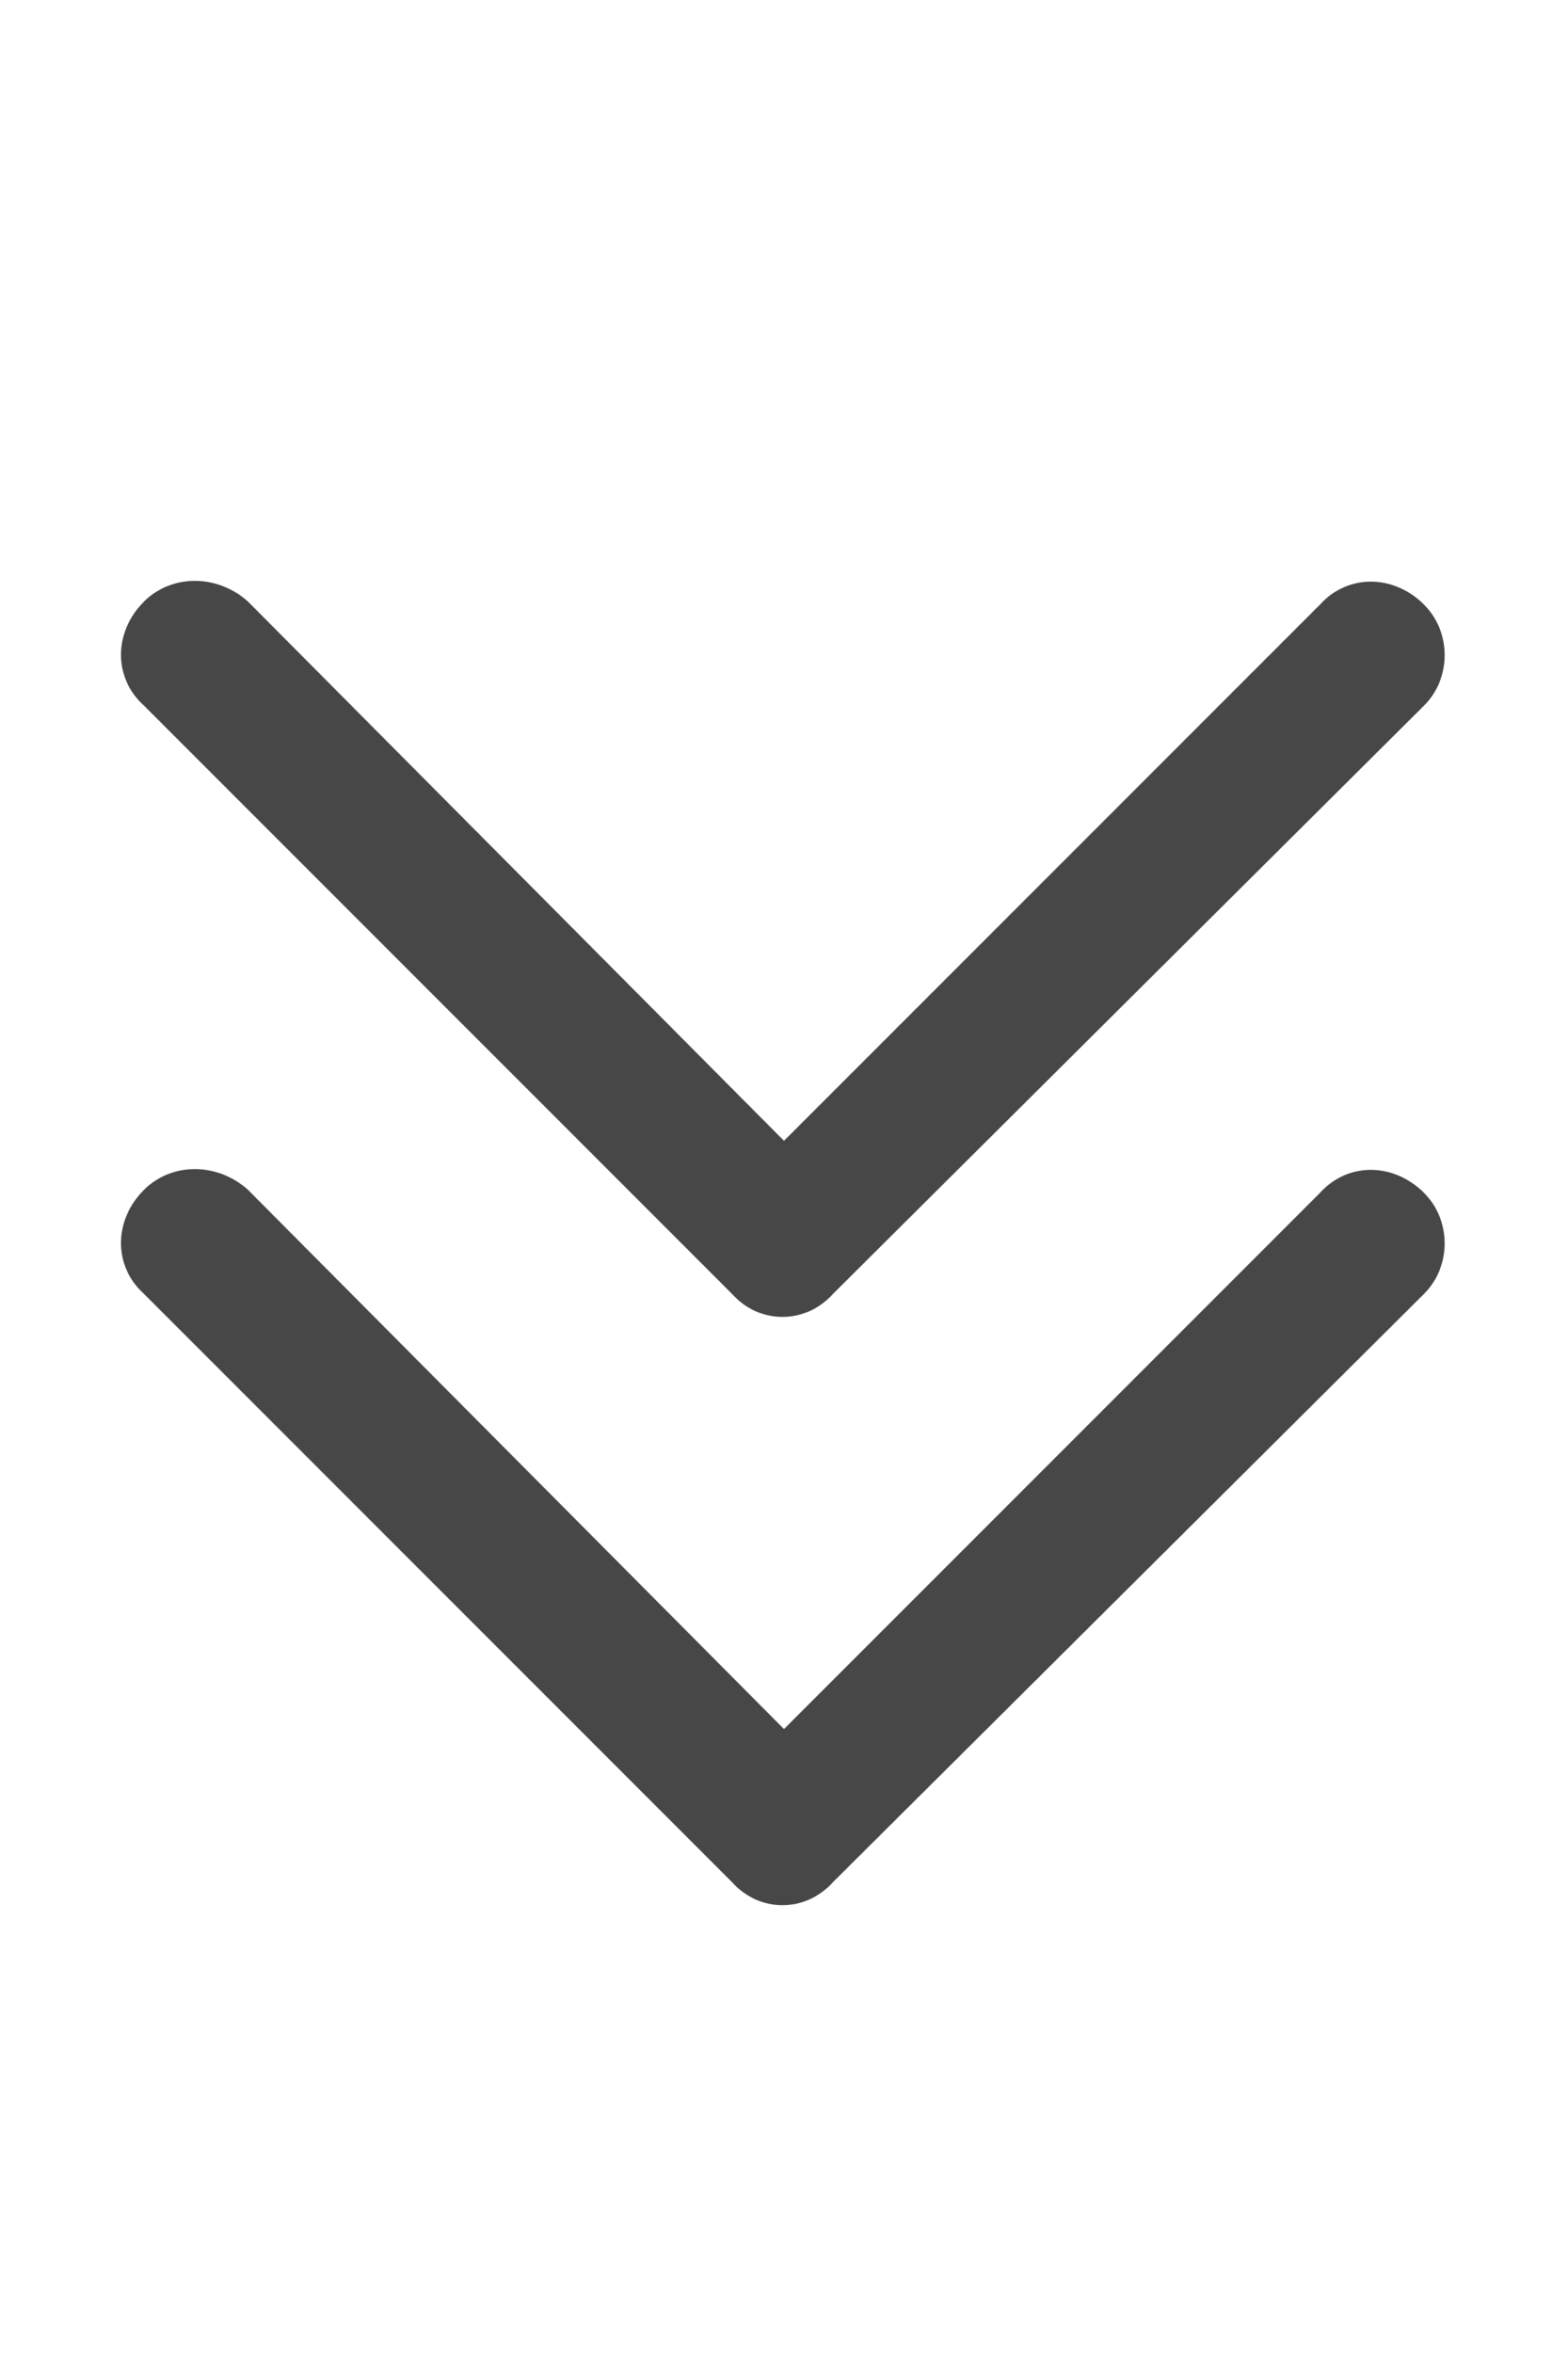 <svg width="12" height="18" viewBox="0 0 12 18" fill="none" xmlns="http://www.w3.org/2000/svg">
<g id="label-paired / caption / chevrons-down-caption / bold" clip-path="url(#clip0_2556_10311)">
<path id="icon" d="M5.602 14.398L1.102 9.898C0.867 9.688 0.867 9.336 1.102 9.102C1.312 8.891 1.664 8.891 1.898 9.102L6 13.227L10.102 9.125C10.312 8.891 10.664 8.891 10.898 9.125C11.109 9.336 11.109 9.688 10.898 9.898L6.375 14.398C6.164 14.633 5.812 14.633 5.602 14.398ZM1.102 5.398C0.867 5.188 0.867 4.836 1.102 4.602C1.312 4.391 1.664 4.391 1.898 4.602L6 8.727L10.102 4.625C10.312 4.391 10.664 4.391 10.898 4.625C11.109 4.836 11.109 5.188 10.898 5.398L6.375 9.898C6.164 10.133 5.812 10.133 5.602 9.898L1.102 5.398Z" fill="black" fill-opacity="0.72"/>
</g>
<defs>
<clipPath id="clip0_2556_10311">
<rect width="12" height="18" fill="white"/>
</clipPath>
</defs>
</svg>
